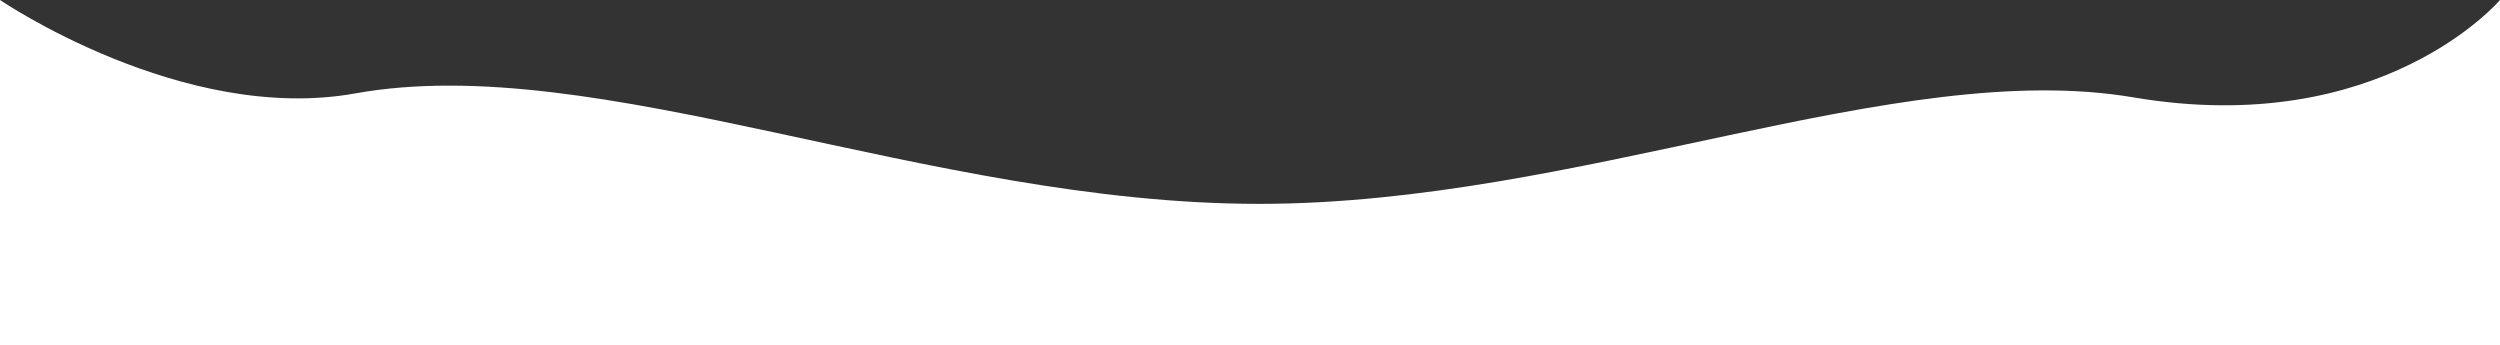 <svg xmlns="http://www.w3.org/2000/svg" width="1939" height="267.832" viewBox="0 0 1939 267.832">
  <rect x="0" y="0" width="1939" height="267.832" fill="#333333" stroke="none"/>
  <g id="Group_3" data-name="Group 3" transform="translate(0 -709)">
    <path id="Path_1" data-name="Path 1" d="M90.5,360.5s141.711,96.549,275.565,72.444c187.735-33.808,443.944,85.674,701,85.674,248.465,0,494.314-113.772,678.117-82.587C1937.749,468.7,2029.5,360.5,2029.5,360.5V628.332H90.5Z" transform="translate(-90.5 348.5)" fill="#fff" fill-rule="evenodd"/>
  </g>
</svg>
